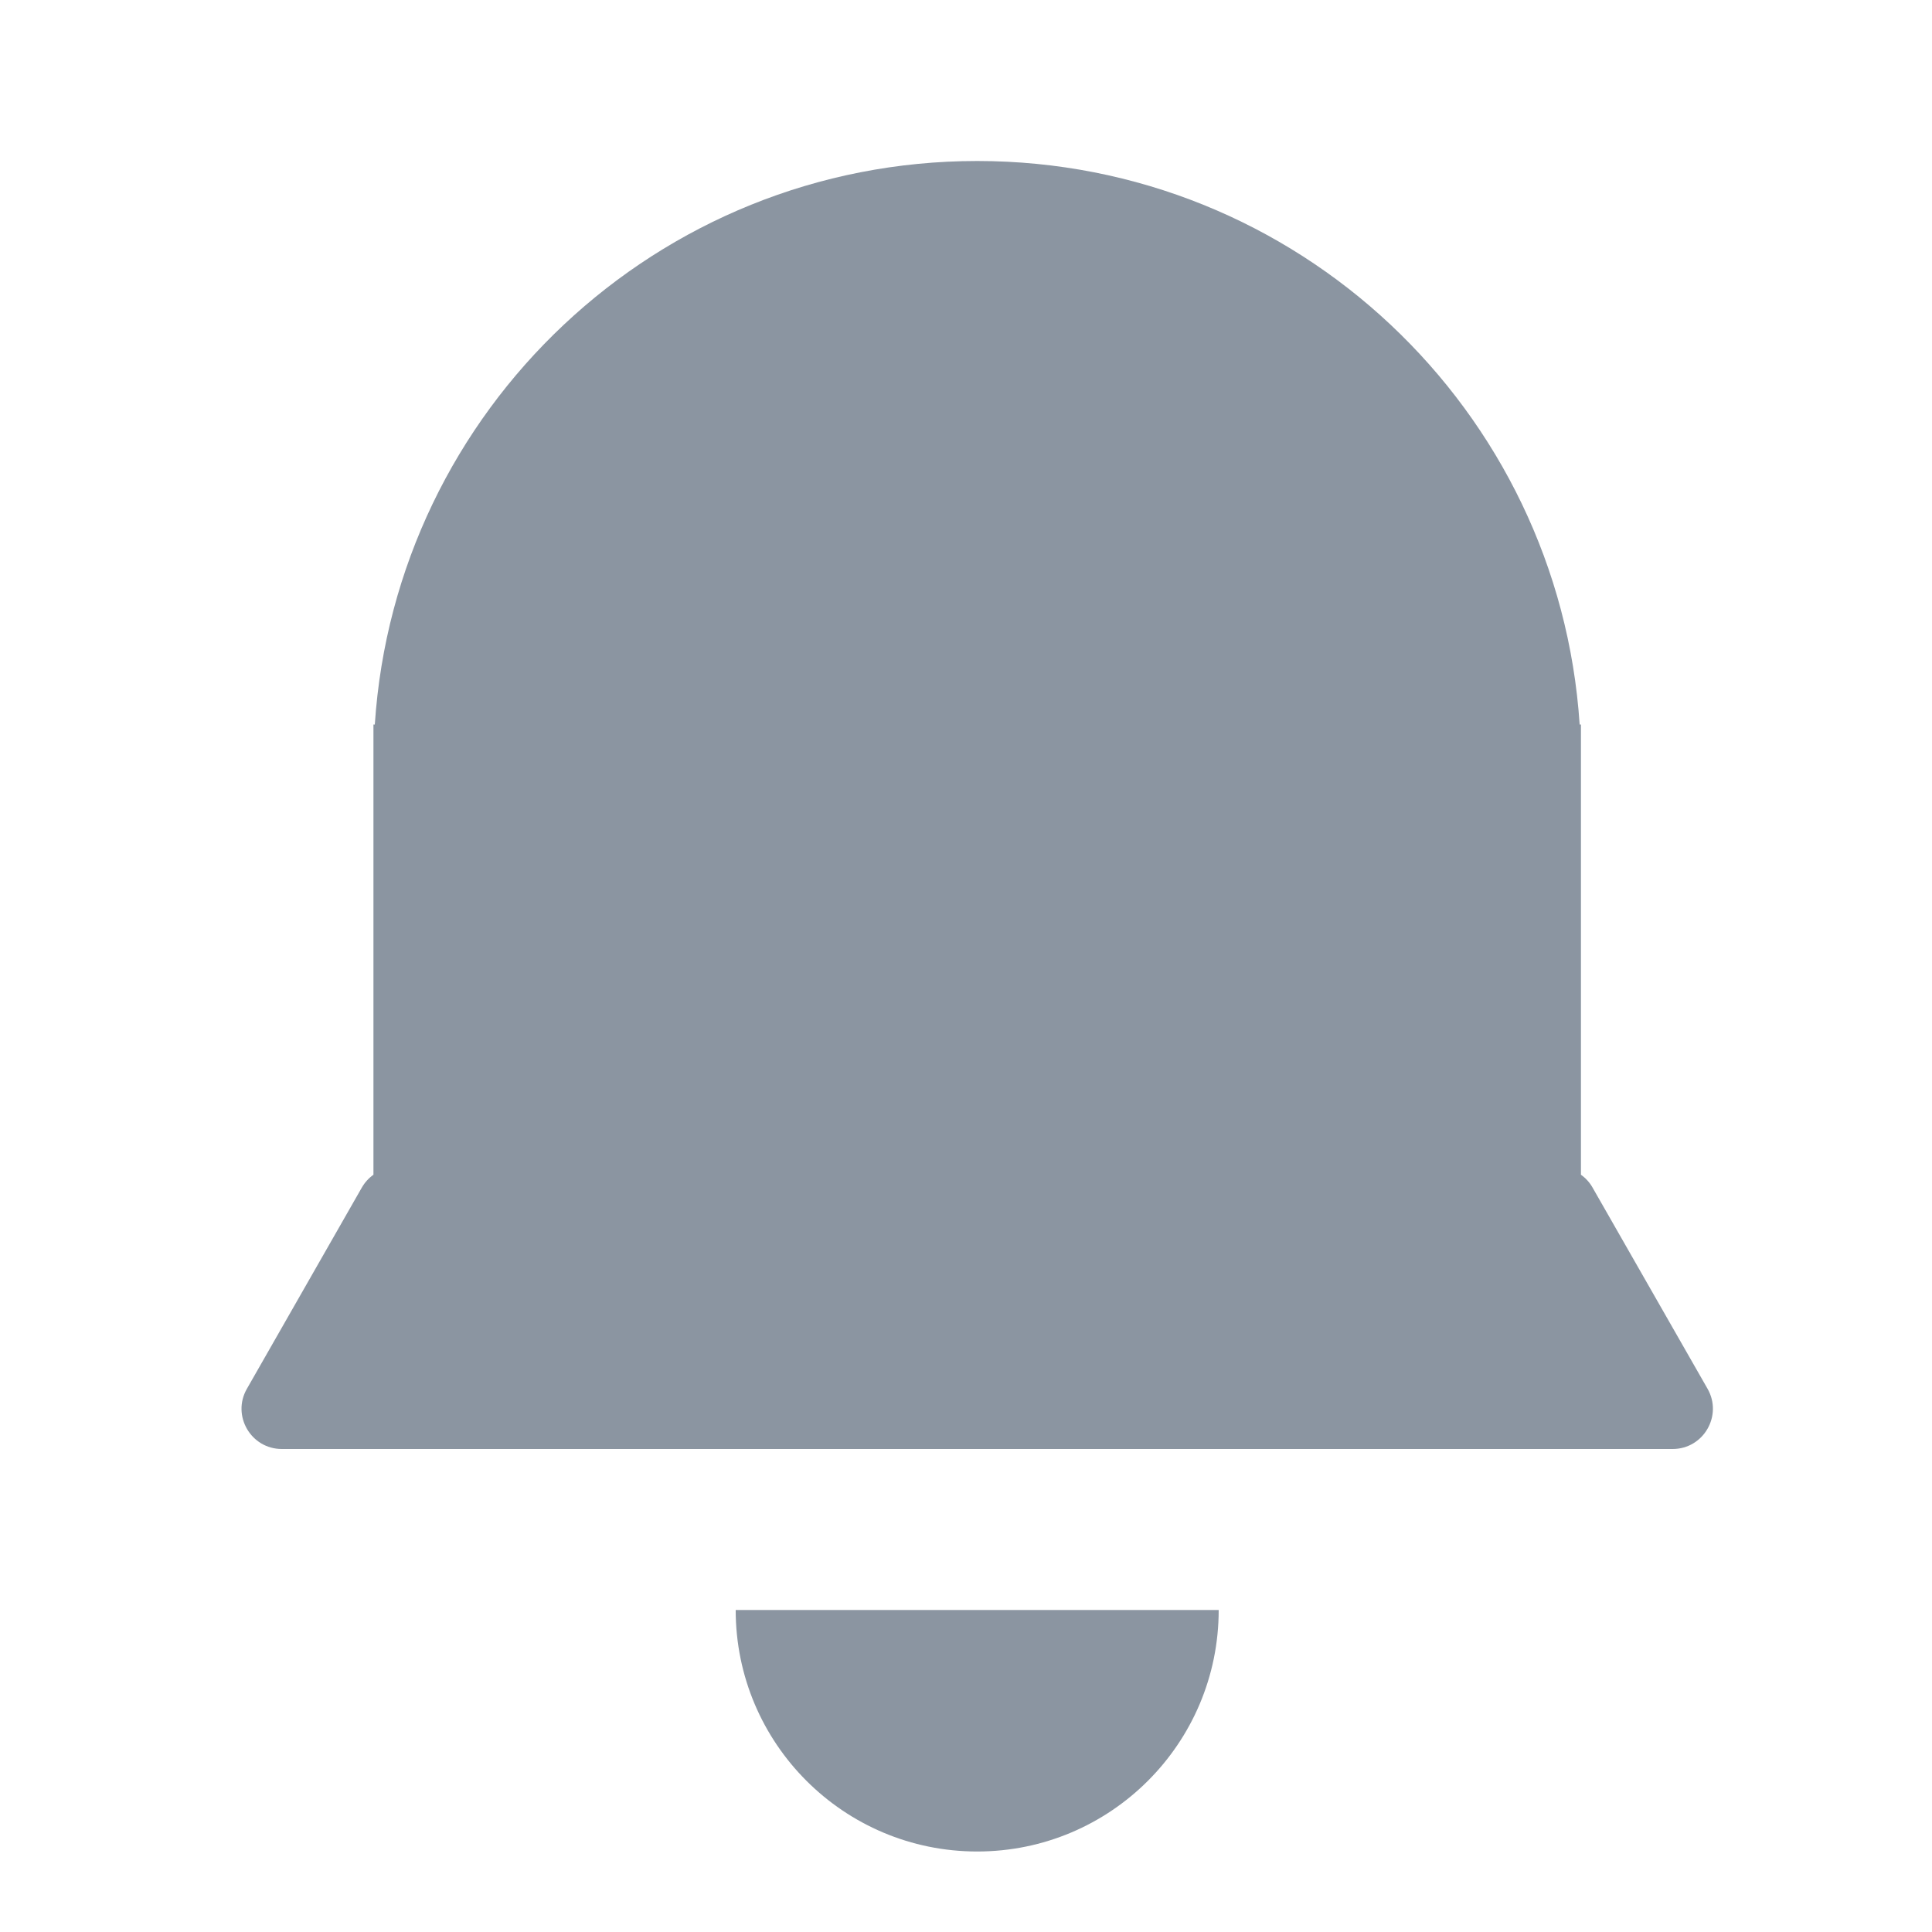 <svg width="24" height="24" viewBox="0 0 24 24" fill="none" xmlns="http://www.w3.org/2000/svg">
<path fill-rule="evenodd" clip-rule="evenodd" d="M19.639 14.593V9.5V9H19.623C19.366 5.091 16.113 2 12.139 2C8.165 2 4.913 5.091 4.656 9H4.639V9.5V14.593C4.581 14.634 4.532 14.688 4.495 14.752L3.067 17.252C2.876 17.585 3.117 18 3.501 18H4.639H7.639H16.639H19.639H20.778C21.162 18 21.402 17.585 21.212 17.252L19.783 14.752C19.747 14.688 19.697 14.634 19.639 14.593ZM12.139 23C10.482 23 9.139 21.657 9.139 20H15.139C15.139 21.657 13.796 23 12.139 23Z" fill="#8B95A1"/>
</svg>
